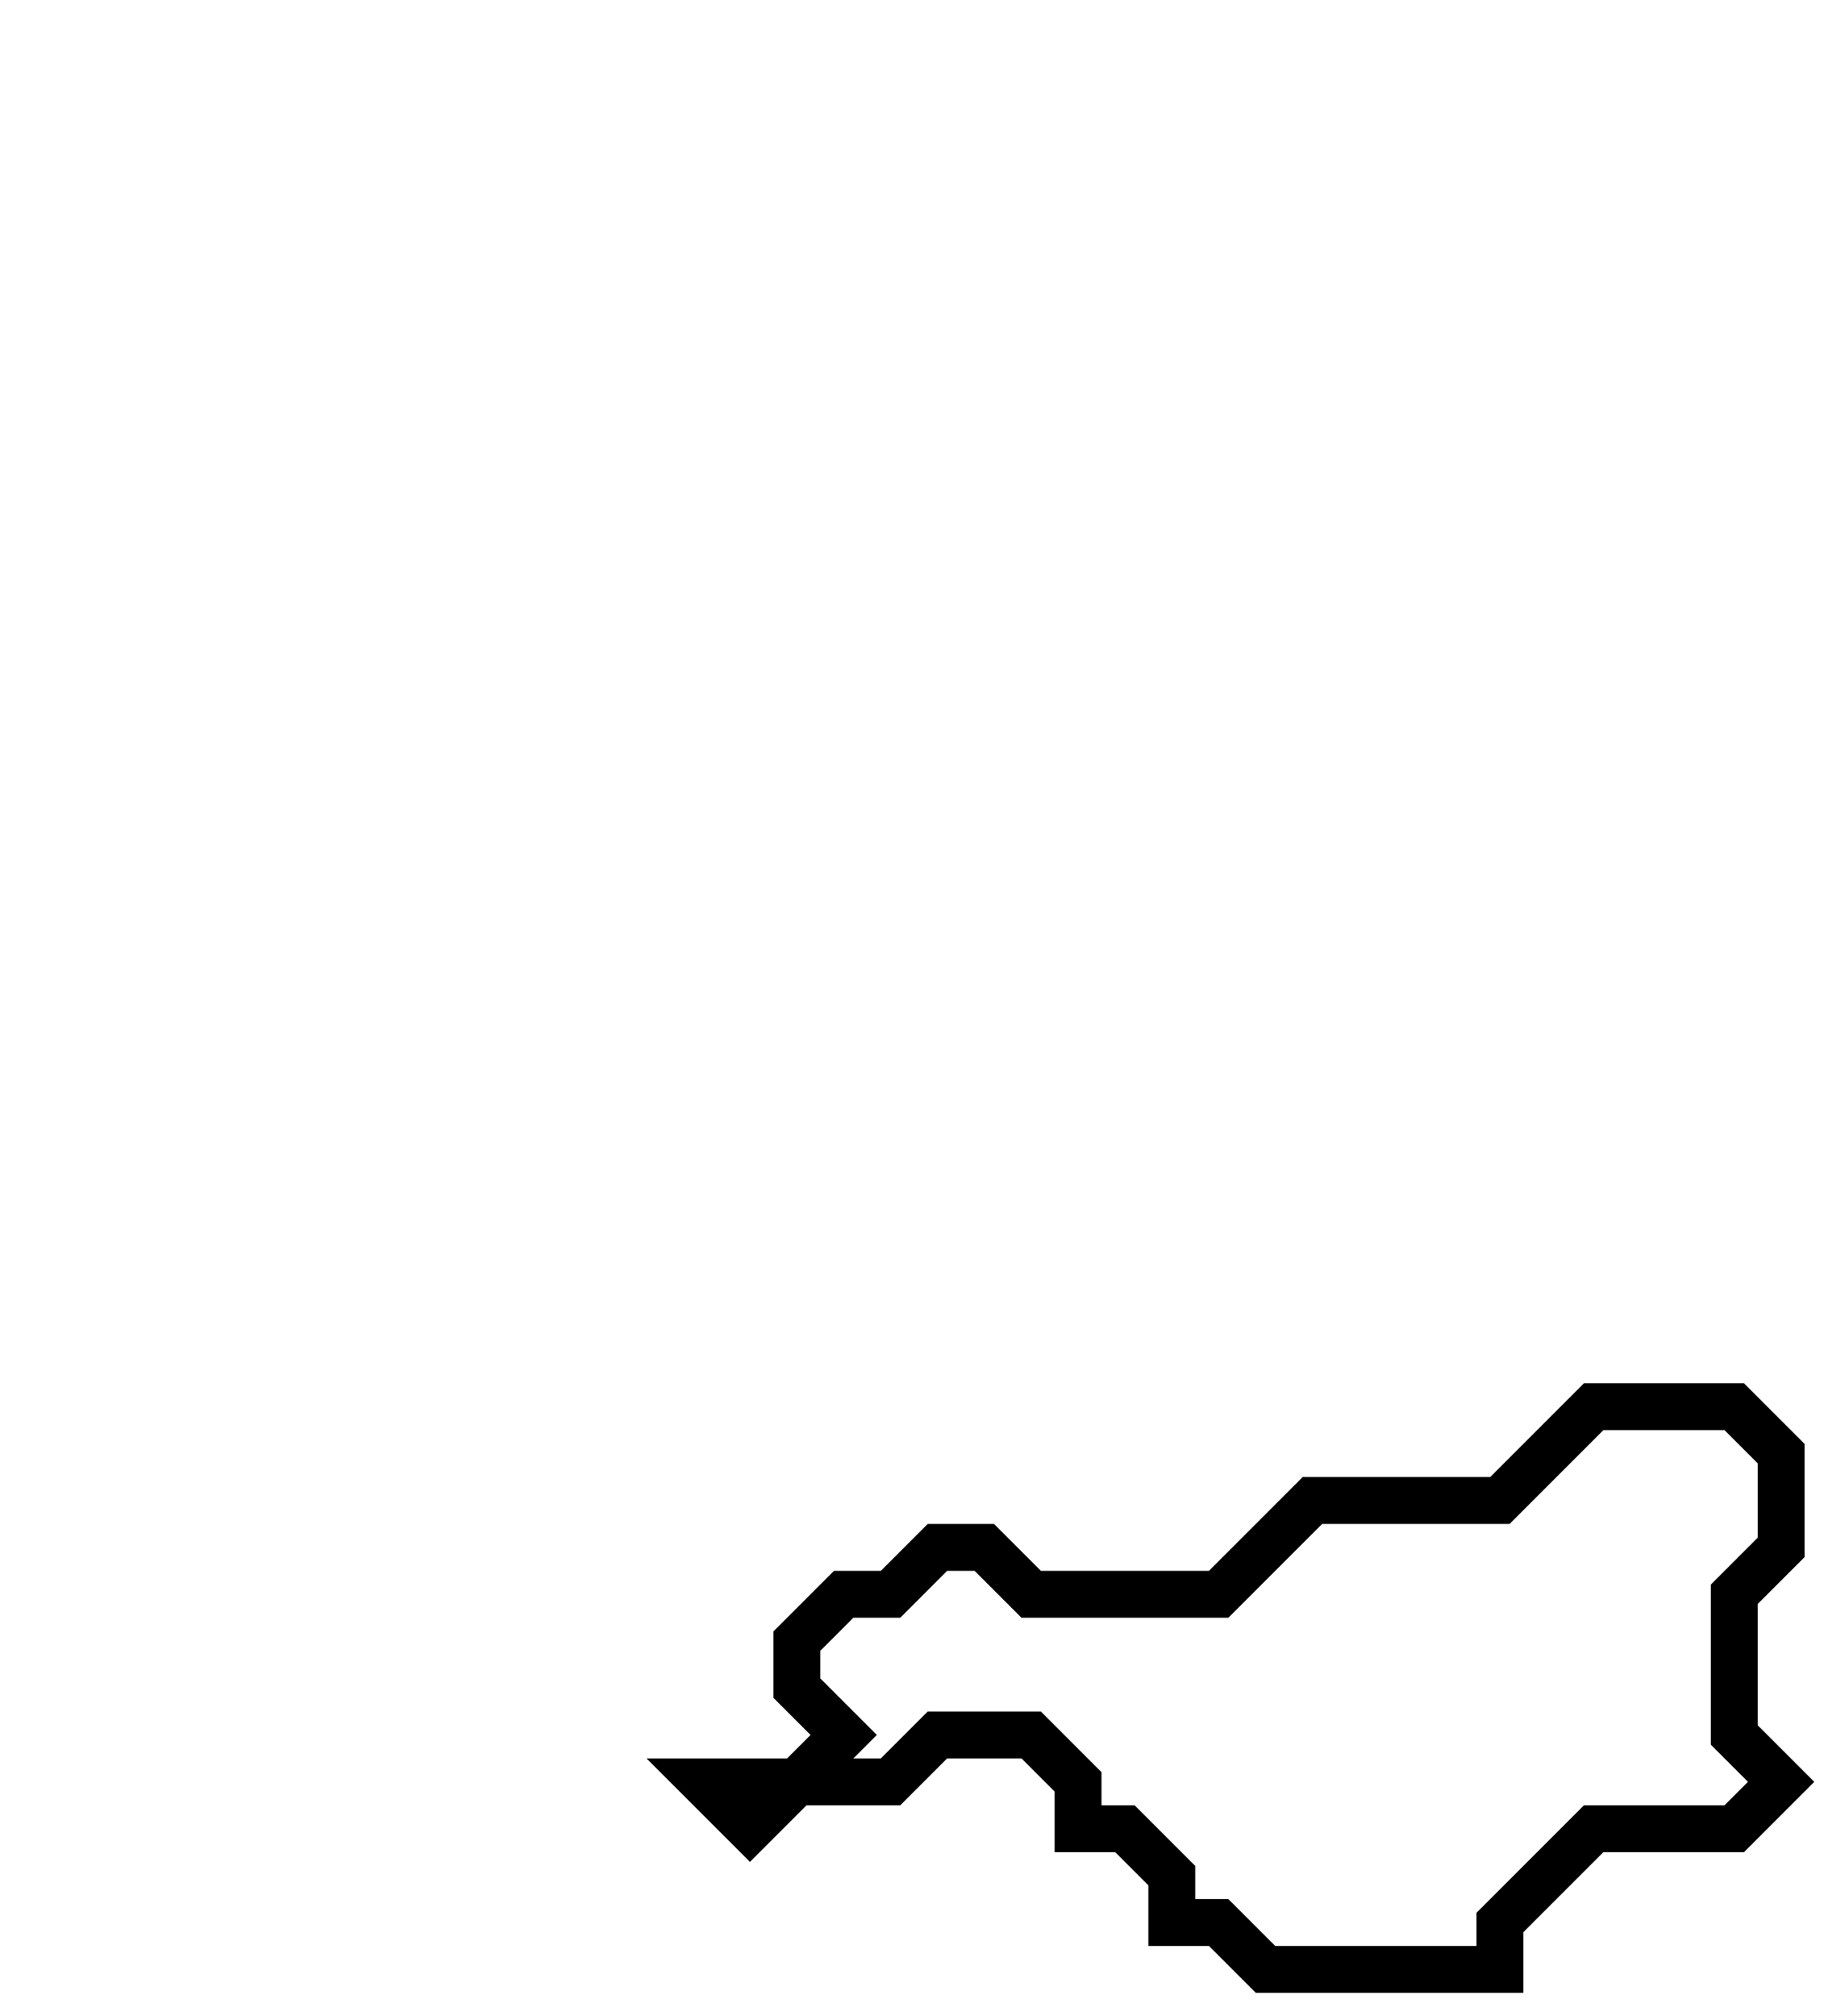 <svg xmlns="http://www.w3.org/2000/svg" width="39" height="43">
  <path d="M 34,30 L 32,32 L 28,32 L 26,34 L 22,34 L 21,33 L 20,33 L 19,34 L 18,34 L 17,35 L 17,36 L 18,37 L 17,38 L 15,38 L 16,39 L 17,38 L 19,38 L 20,37 L 22,37 L 23,38 L 23,39 L 24,39 L 25,40 L 25,41 L 26,41 L 27,42 L 32,42 L 32,41 L 34,39 L 37,39 L 38,38 L 37,37 L 37,34 L 38,33 L 38,31 L 37,30 Z" fill="none" stroke="black" stroke-width="1"/>
</svg>